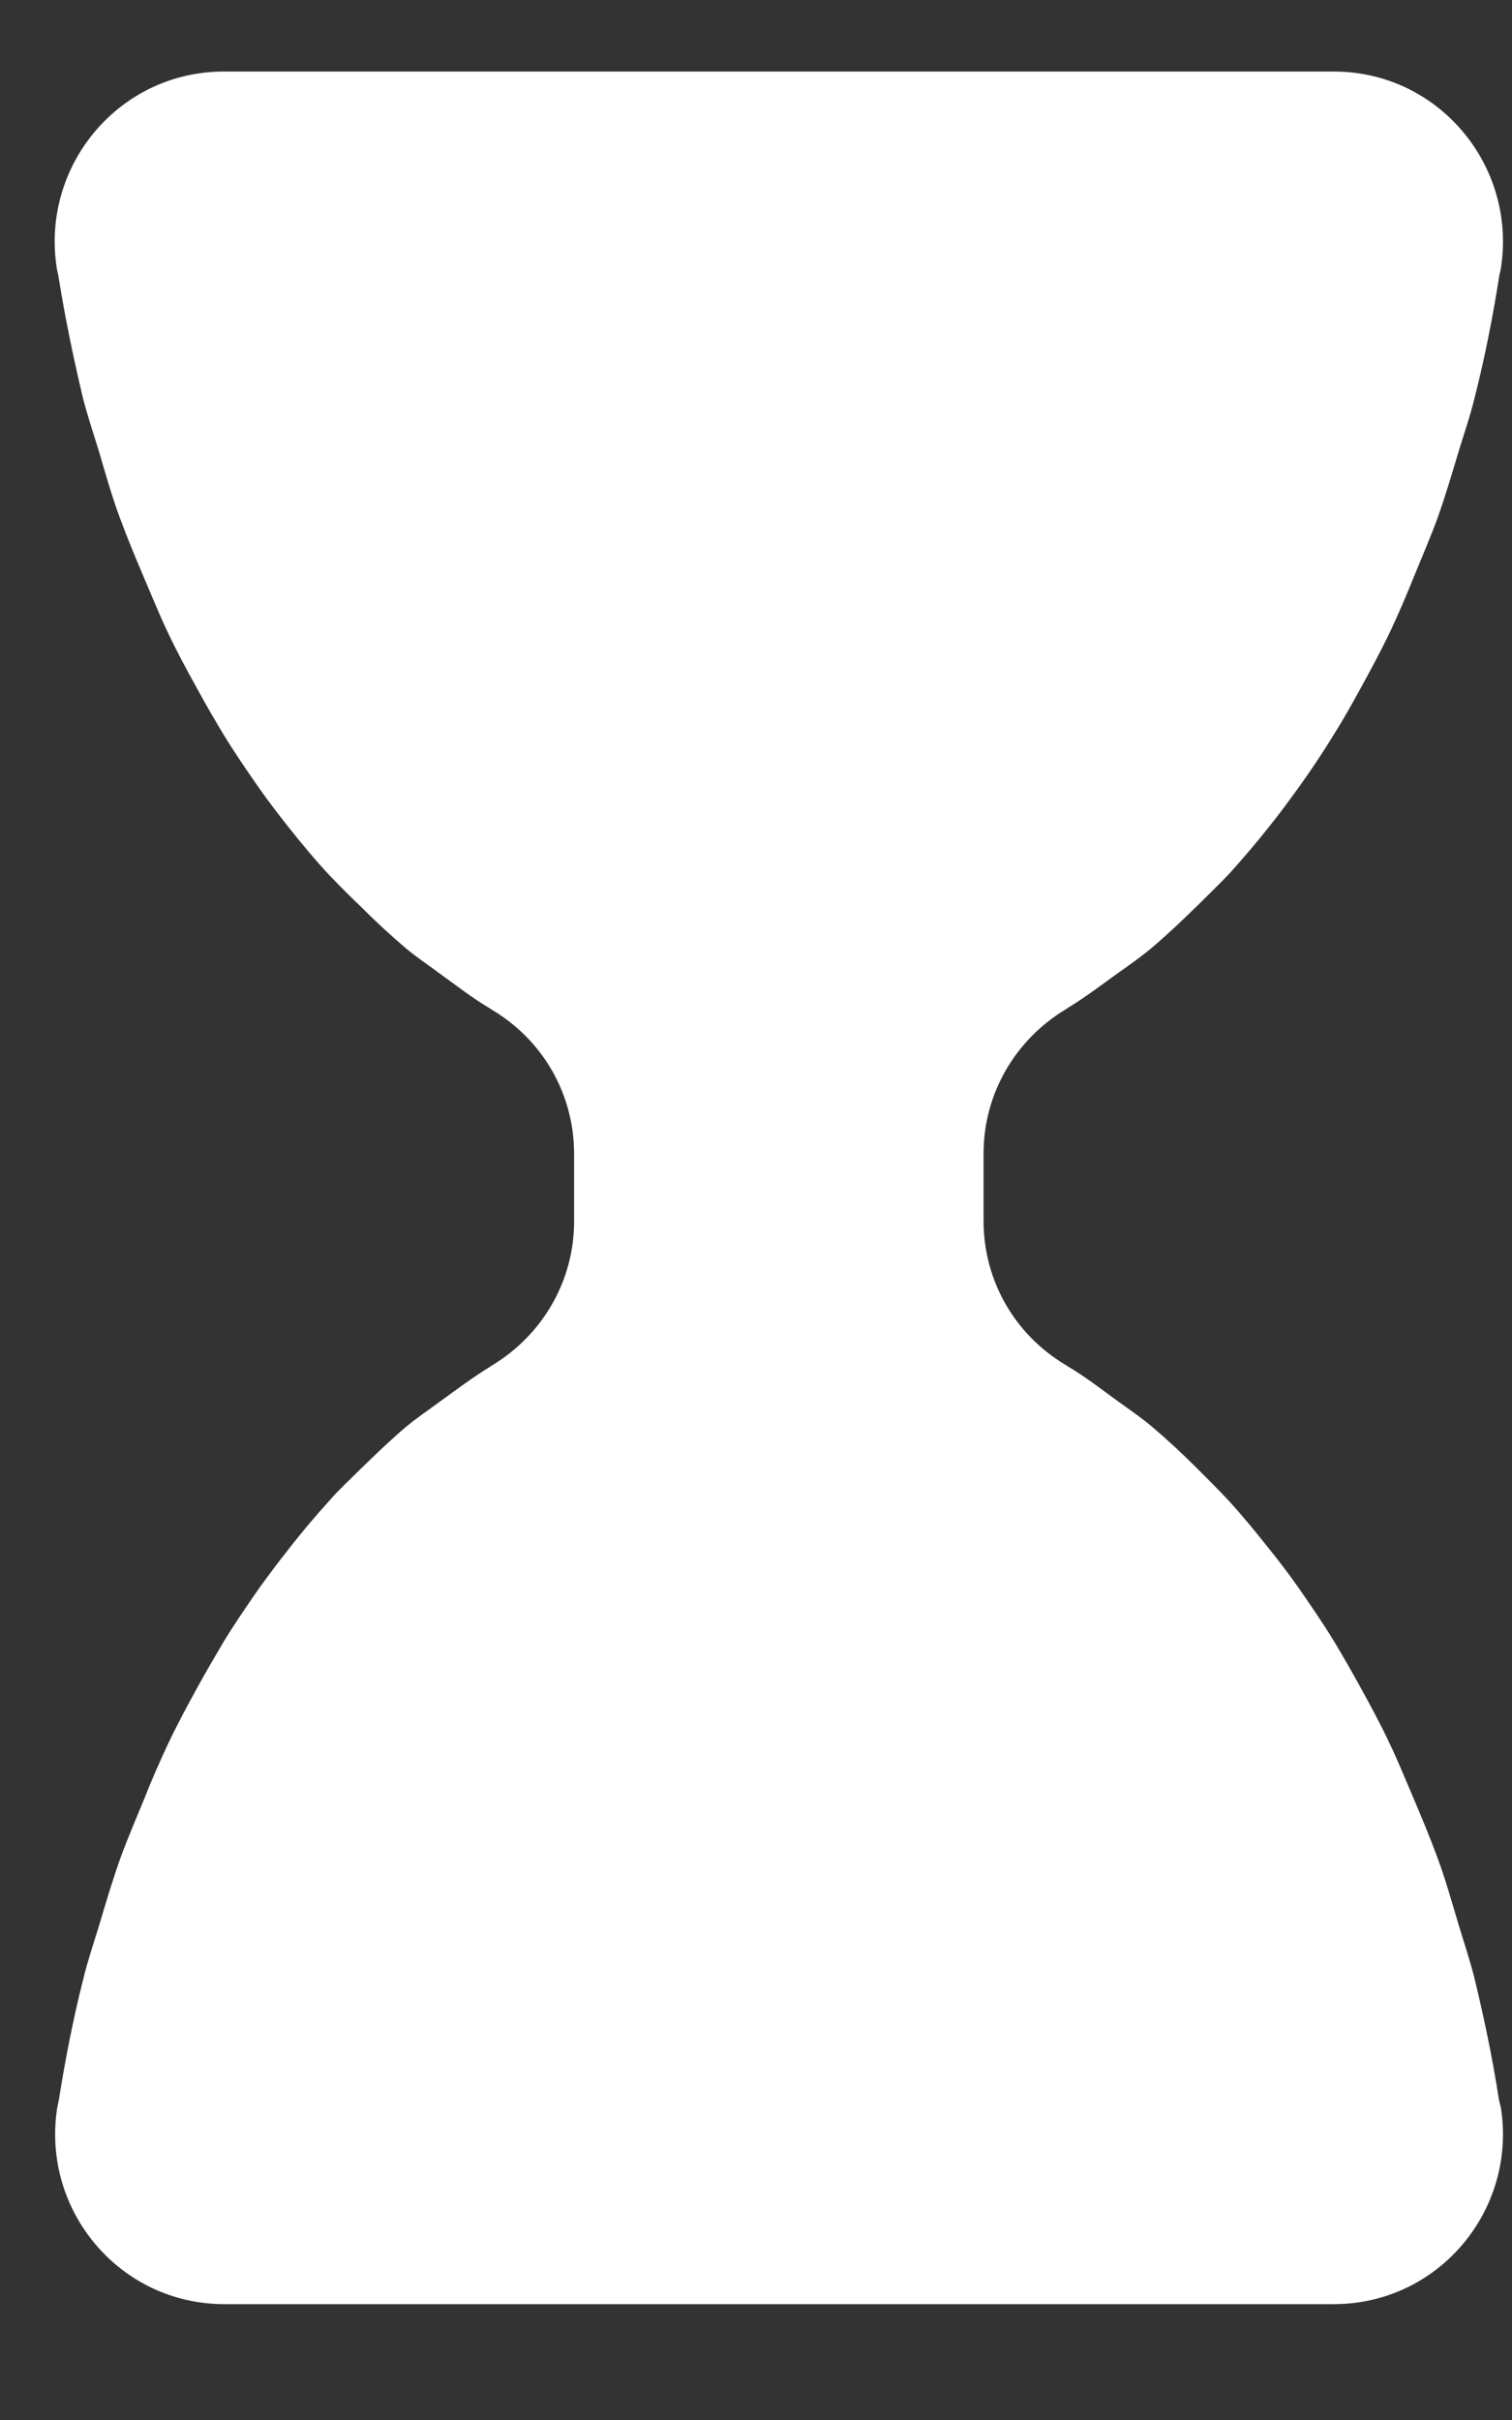 ﻿<?xml version="1.0" encoding="utf-8"?>
<svg version="1.1" xmlns:xlink="http://www.w3.org/1999/xlink" width="10px" height="16px" xmlns="http://www.w3.org/2000/svg">
  <rect width="100%" height="100%" fill="#333333" stroke="none"/>
  <g transform="matrix(1 0 0 1 -7 -190 )">
    <path d="M 9.927 13.938  C 9.921 13.912  9.914 13.889  9.911 13.866  C 9.869 13.596  9.813 13.333  9.752 13.08  C 9.722 12.959  9.683 12.846  9.648 12.729  C 9.602 12.576  9.56 12.423  9.505 12.277  C 9.456 12.144  9.404 12.02  9.349 11.89  C 9.297 11.77  9.248 11.646  9.192 11.53  C 9.131 11.399  9.062 11.273  8.994 11.149  C 8.939 11.049  8.881 10.948  8.822 10.85  C 8.747 10.727  8.666 10.61  8.585 10.493  C 8.523 10.405  8.461 10.324  8.396 10.243  C 8.308 10.132  8.218 10.022  8.123 9.918  C 8.055 9.846  7.987 9.778  7.919 9.71  C 7.821 9.612  7.72 9.518  7.616 9.43  C 7.542 9.368  7.464 9.316  7.389 9.261  C 7.281 9.183  7.178 9.102  7.067 9.037  C 7.061 9.034  7.054 9.027  7.047 9.024  C 6.709 8.822  6.505 8.465  6.505 8.072  L 6.505 7.626  C 6.505 7.233  6.713 6.876  7.047 6.674  C 7.054 6.671  7.06 6.664  7.067 6.661  C 7.178 6.593  7.281 6.515  7.389 6.437  C 7.467 6.382  7.541 6.33  7.616 6.268  C 7.72 6.18  7.818 6.086  7.919 5.988  C 7.987 5.92  8.058 5.852  8.127 5.78  C 8.221 5.676  8.312 5.569  8.399 5.459  C 8.465 5.377  8.526 5.293  8.588 5.208  C 8.669 5.095  8.75 4.974  8.825 4.851  C 8.887 4.753  8.942 4.653  8.998 4.552  C 9.066 4.428  9.134 4.302  9.196 4.172  C 9.251 4.055  9.303 3.934  9.352 3.811  C 9.404 3.684  9.459 3.557  9.508 3.424  C 9.56 3.278  9.605 3.125  9.651 2.972  C 9.687 2.855  9.726 2.742  9.755 2.621  C 9.82 2.364  9.872 2.101  9.914 1.835  C 9.917 1.812  9.924 1.793  9.927 1.77  C 10.031 1.091  9.511 0.473  8.822 0.473  L 1.48 0.473  C 0.791 0.473  0.271 1.091  0.375 1.77  C 0.378 1.793  0.385 1.812  0.388 1.835  C 0.431 2.105  0.486 2.368  0.547 2.625  C 0.577 2.745  0.616 2.859  0.652 2.976  C 0.697 3.128  0.739 3.281  0.794 3.427  C 0.843 3.56  0.895 3.684  0.95 3.814  C 1.002 3.934  1.051 4.058  1.107 4.175  C 1.168 4.305  1.236 4.431  1.305 4.555  C 1.36 4.656  1.418 4.756  1.477 4.854  C 1.552 4.977  1.633 5.095  1.714 5.211  C 1.776 5.299  1.838 5.38  1.903 5.462  C 1.99 5.572  2.082 5.683  2.176 5.784  C 2.244 5.855  2.312 5.923  2.384 5.992  C 2.481 6.089  2.582 6.183  2.686 6.271  C 2.761 6.333  2.839 6.385  2.913 6.44  C 3.021 6.518  3.125 6.599  3.235 6.664  C 3.242 6.668  3.248 6.674  3.255 6.677  C 3.593 6.879  3.797 7.236  3.797 7.63  L 3.797 8.075  C 3.797 8.468  3.589 8.825  3.255 9.027  C 3.248 9.03  3.242 9.037  3.235 9.04  C 3.125 9.108  3.021 9.186  2.913 9.264  C 2.839 9.319  2.761 9.371  2.686 9.433  C 2.582 9.521  2.485 9.615  2.384 9.713  C 2.316 9.781  2.244 9.846  2.179 9.921  C 2.085 10.025  1.994 10.132  1.906 10.246  C 1.841 10.327  1.779 10.411  1.717 10.496  C 1.636 10.613  1.555 10.73  1.48 10.853  C 1.422 10.951  1.363 11.052  1.308 11.152  C 1.24 11.276  1.171 11.403  1.11 11.533  C 1.055 11.65  1.002 11.77  0.954 11.893  C 0.902 12.02  0.847 12.147  0.798 12.28  C 0.746 12.426  0.7 12.579  0.655 12.732  C 0.619 12.849  0.58 12.963  0.551 13.083  C 0.486 13.34  0.434 13.603  0.391 13.873  C 0.388 13.895  0.382 13.915  0.378 13.938  C 0.274 14.617  0.794 15.234  1.483 15.234  L 8.822 15.234  C 9.511 15.234  10.031 14.617  9.927 13.938  Z " fill-rule="nonzero" fill="#ffffff" stroke="none" transform="matrix(1 0 0 1 7 190 )" />
  </g>
</svg>